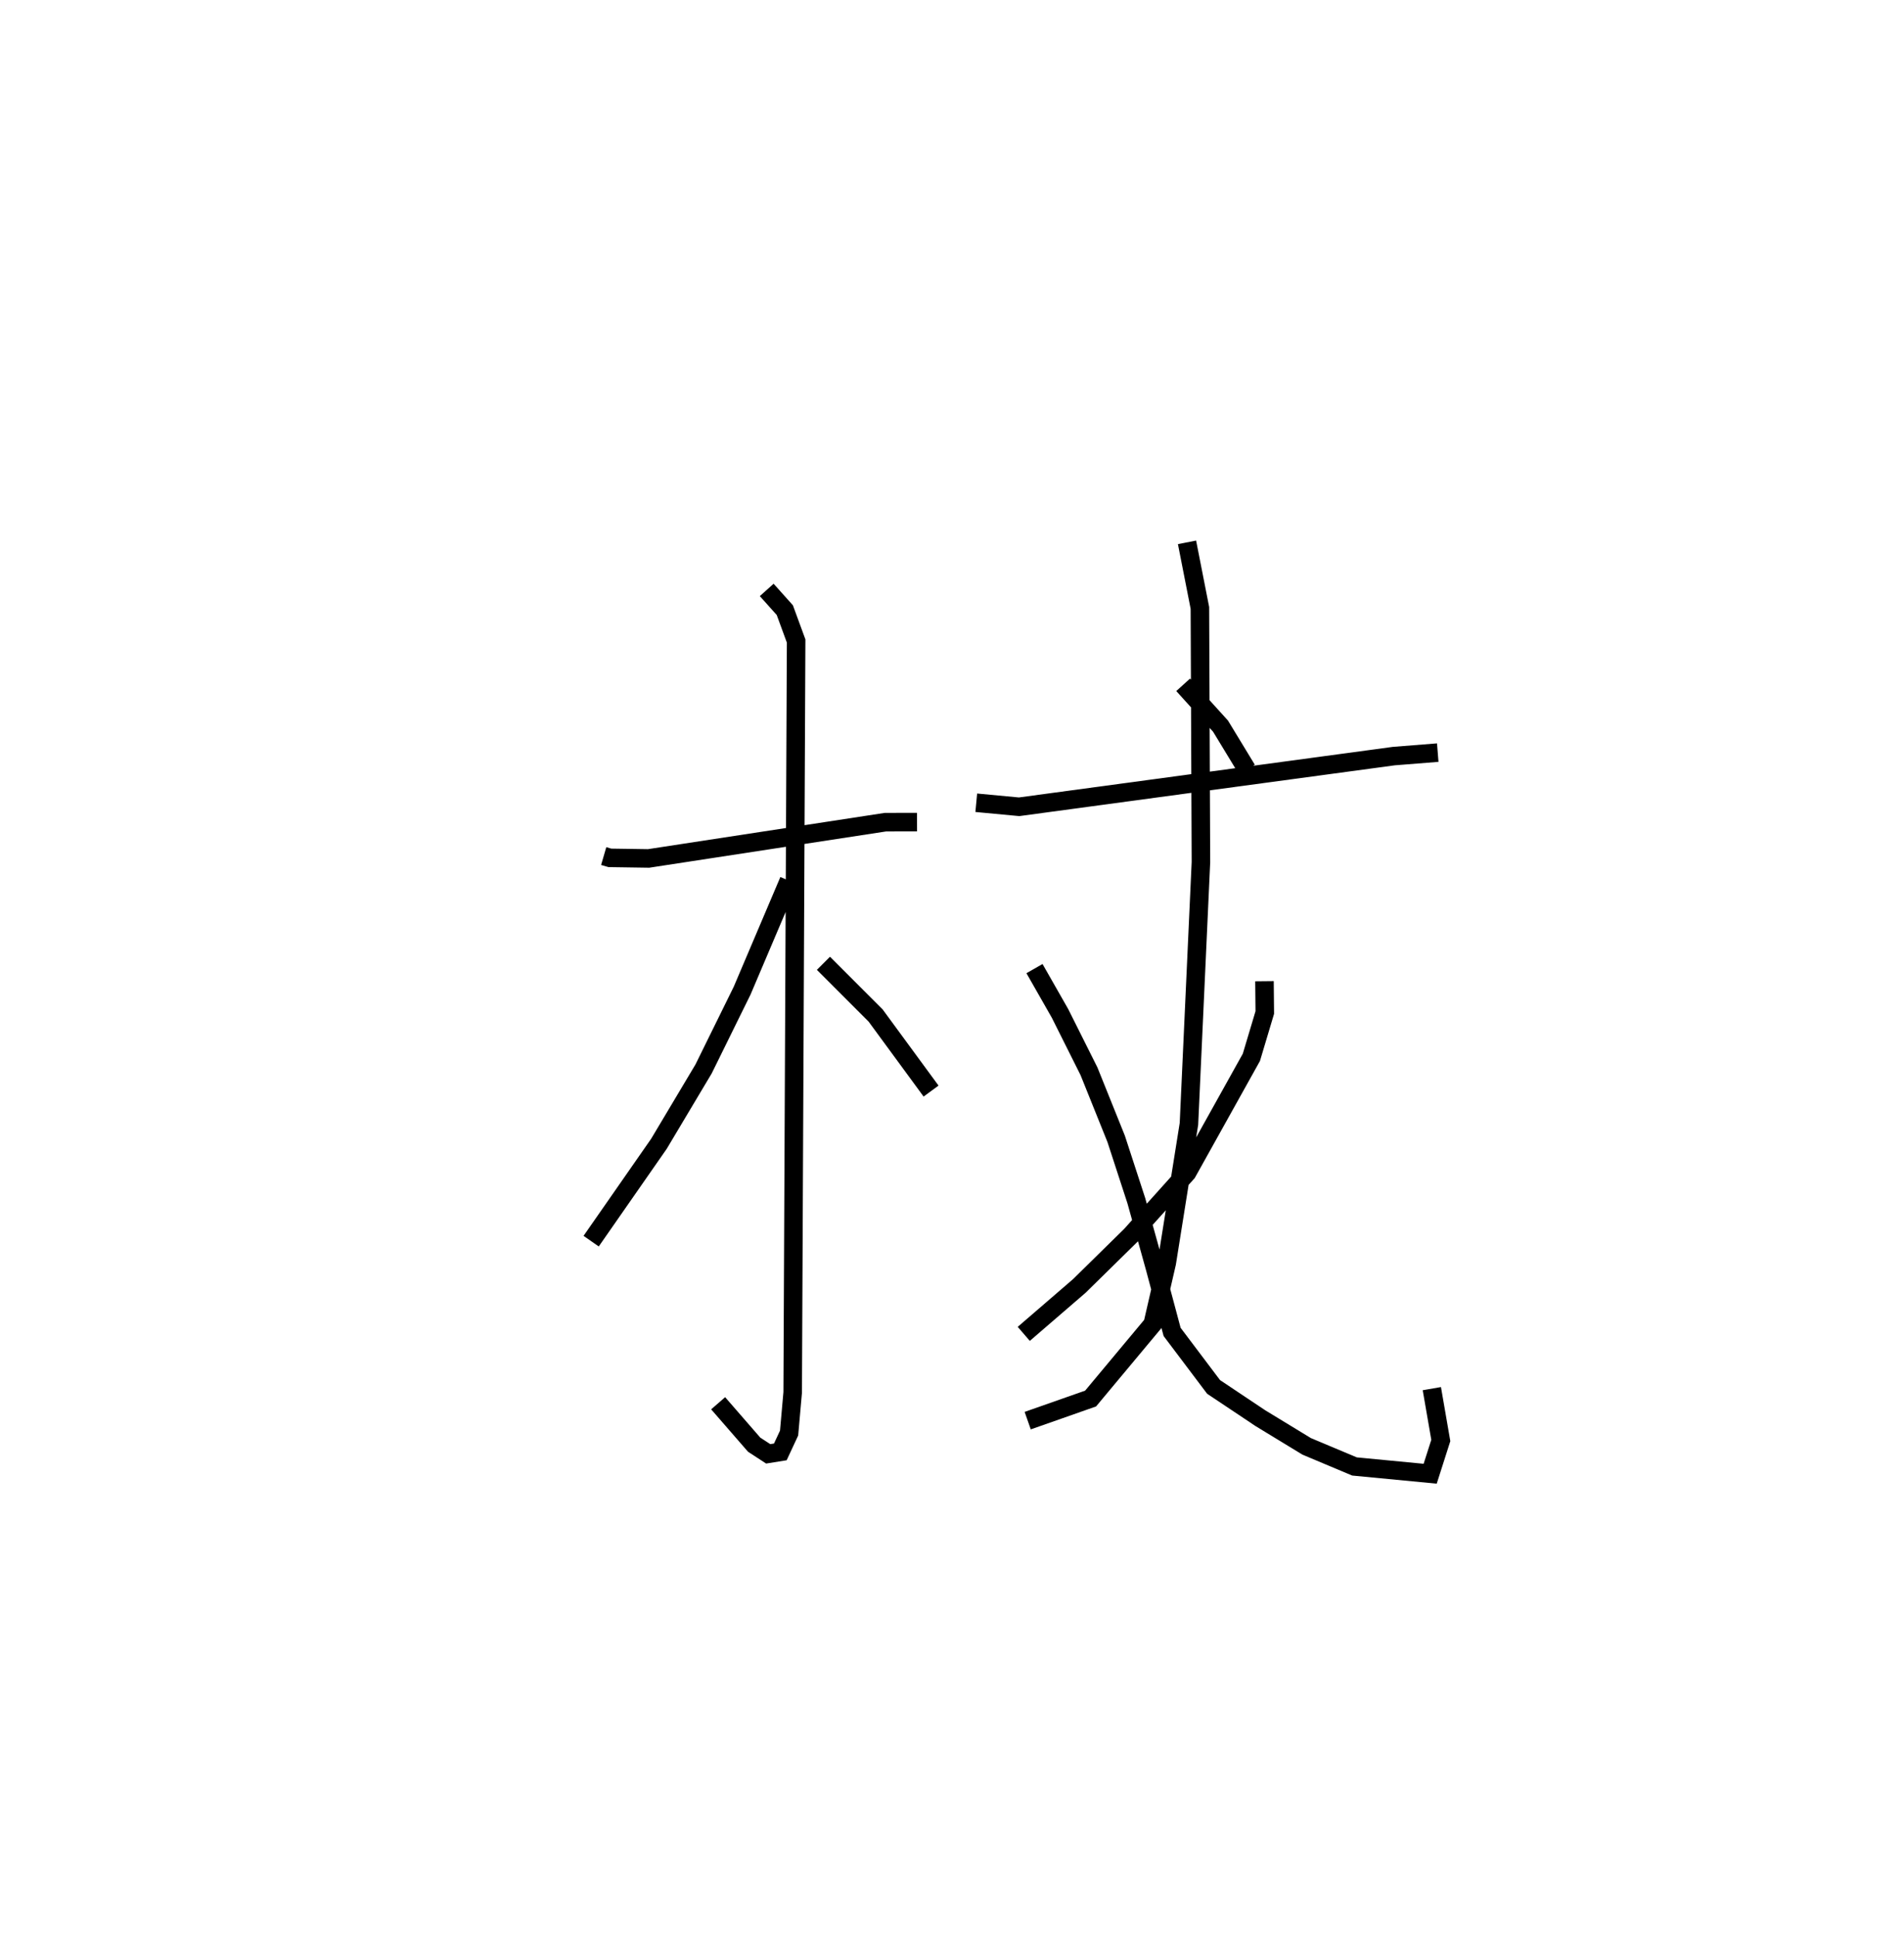 <?xml version="1.0" encoding="utf-8" ?>
<svg baseProfile="full" height="104.509" version="1.1" width="102.775" xmlns="http://www.w3.org/2000/svg" xmlns:ev="http://www.w3.org/2001/xml-events" xmlns:xlink="http://www.w3.org/1999/xlink"><defs /><rect fill="white" height="104.509" width="102.775" x="0" y="0" /><path d="M25,25 m0.0,0.0 m7.587,21.185 l0.332,0.097 2.091,0.031 l12.786,-1.957 1.704,-0.003 m-8.114,-12.526 l0.977,1.09 0.611,1.666 l-0.186,40.537 -0.194,2.194 l-0.473,1.016 -0.655,0.105 l-0.758,-0.494 -1.944,-2.235 m3.819,-28.195 l-2.523,5.933 -2.083,4.228 l-2.409,4.036 -3.659,5.253 m12.538,-14.991 l2.819,2.819 2.991,4.075 m2.44,-15.555 l2.313,0.217 20.224,-2.734 l2.373,-0.188 m-13.534,-11.344 l0.695,3.537 0.056,13.716 l-0.647,14.12 -1.198,7.507 l-0.759,3.296 -3.352,4.016 l-3.395,1.192 m0.366,-24.387 l1.381,2.421 1.562,3.12 l1.465,3.641 1.089,3.338 l1.007,3.621 0.925,3.459 l2.238,2.967 2.525,1.686 l2.501,1.522 2.58,1.084 l4.086,0.392 0.574,-1.794 l-0.484,-2.796 m-9.034,-21.982 l0.017,1.689 -0.724,2.419 l-3.468,6.221 -3.041,3.384 l-2.779,2.729 -2.998,2.585 m8.602,-35.016 l2.019,2.229 1.423,2.341 " fill="none" stroke="black" stroke-width="1" /></svg>